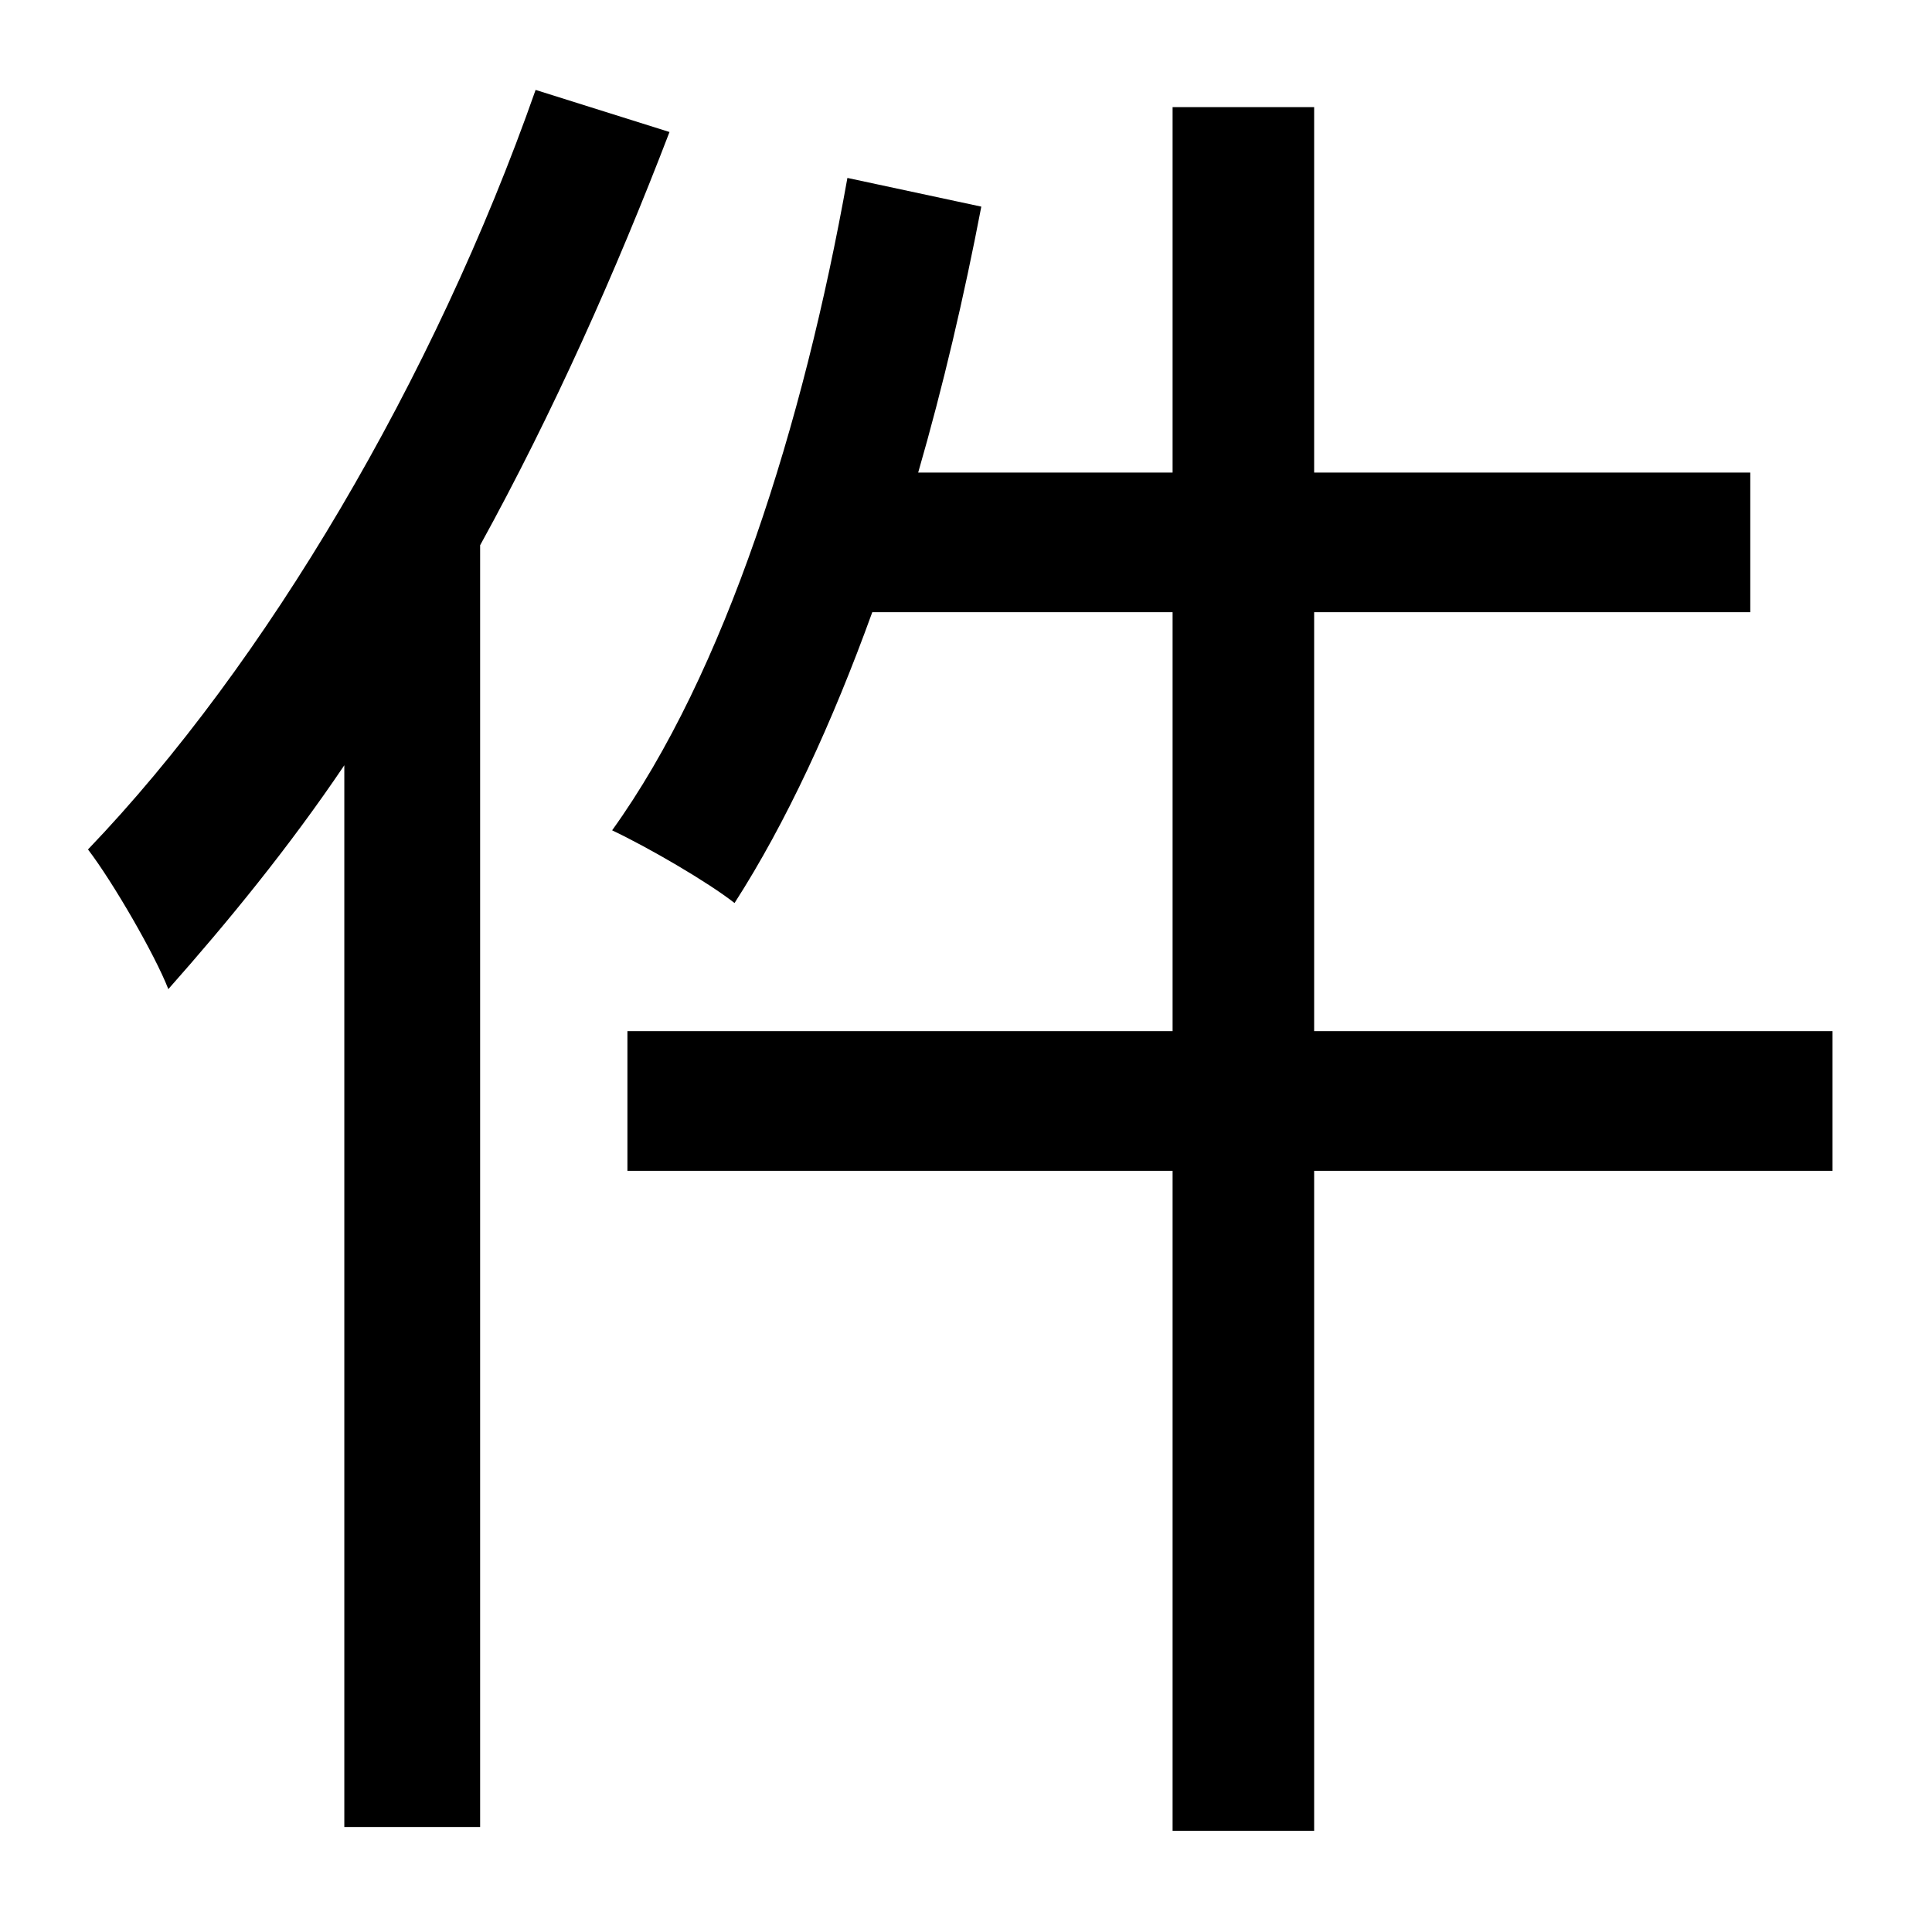 <?xml version="1.0" standalone="no"?>
<!DOCTYPE svg PUBLIC "-//W3C//DTD SVG 1.1//EN" "http://www.w3.org/Graphics/SVG/1.1/DTD/svg11.dtd" >
<svg xmlns="http://www.w3.org/2000/svg" xmlns:xlink="http://www.w3.org/1999/xlink" version="1.1" viewBox="-10 0 1010 1000">
   <path fill="currentColor"
d="M270 47l70 22c-28 73 -61 147 -99 216v670h-71v-555c-29 43 -61 82 -92 117c-7 -18 -29 -56 -42 -73c93 -97 181 -246 234 -397zM948 539v73h-271v345h-74v-345h-285v-73h285v-219h-157c-21 58 -45 110 -72 152c-14 -11 -45 -29 -64 -38c59 -82 100 -212 123 -341l70 15
c-9 47 -20 94 -33 139h133v-191h74v191h228v73h-228v219h271z" />
</svg>
